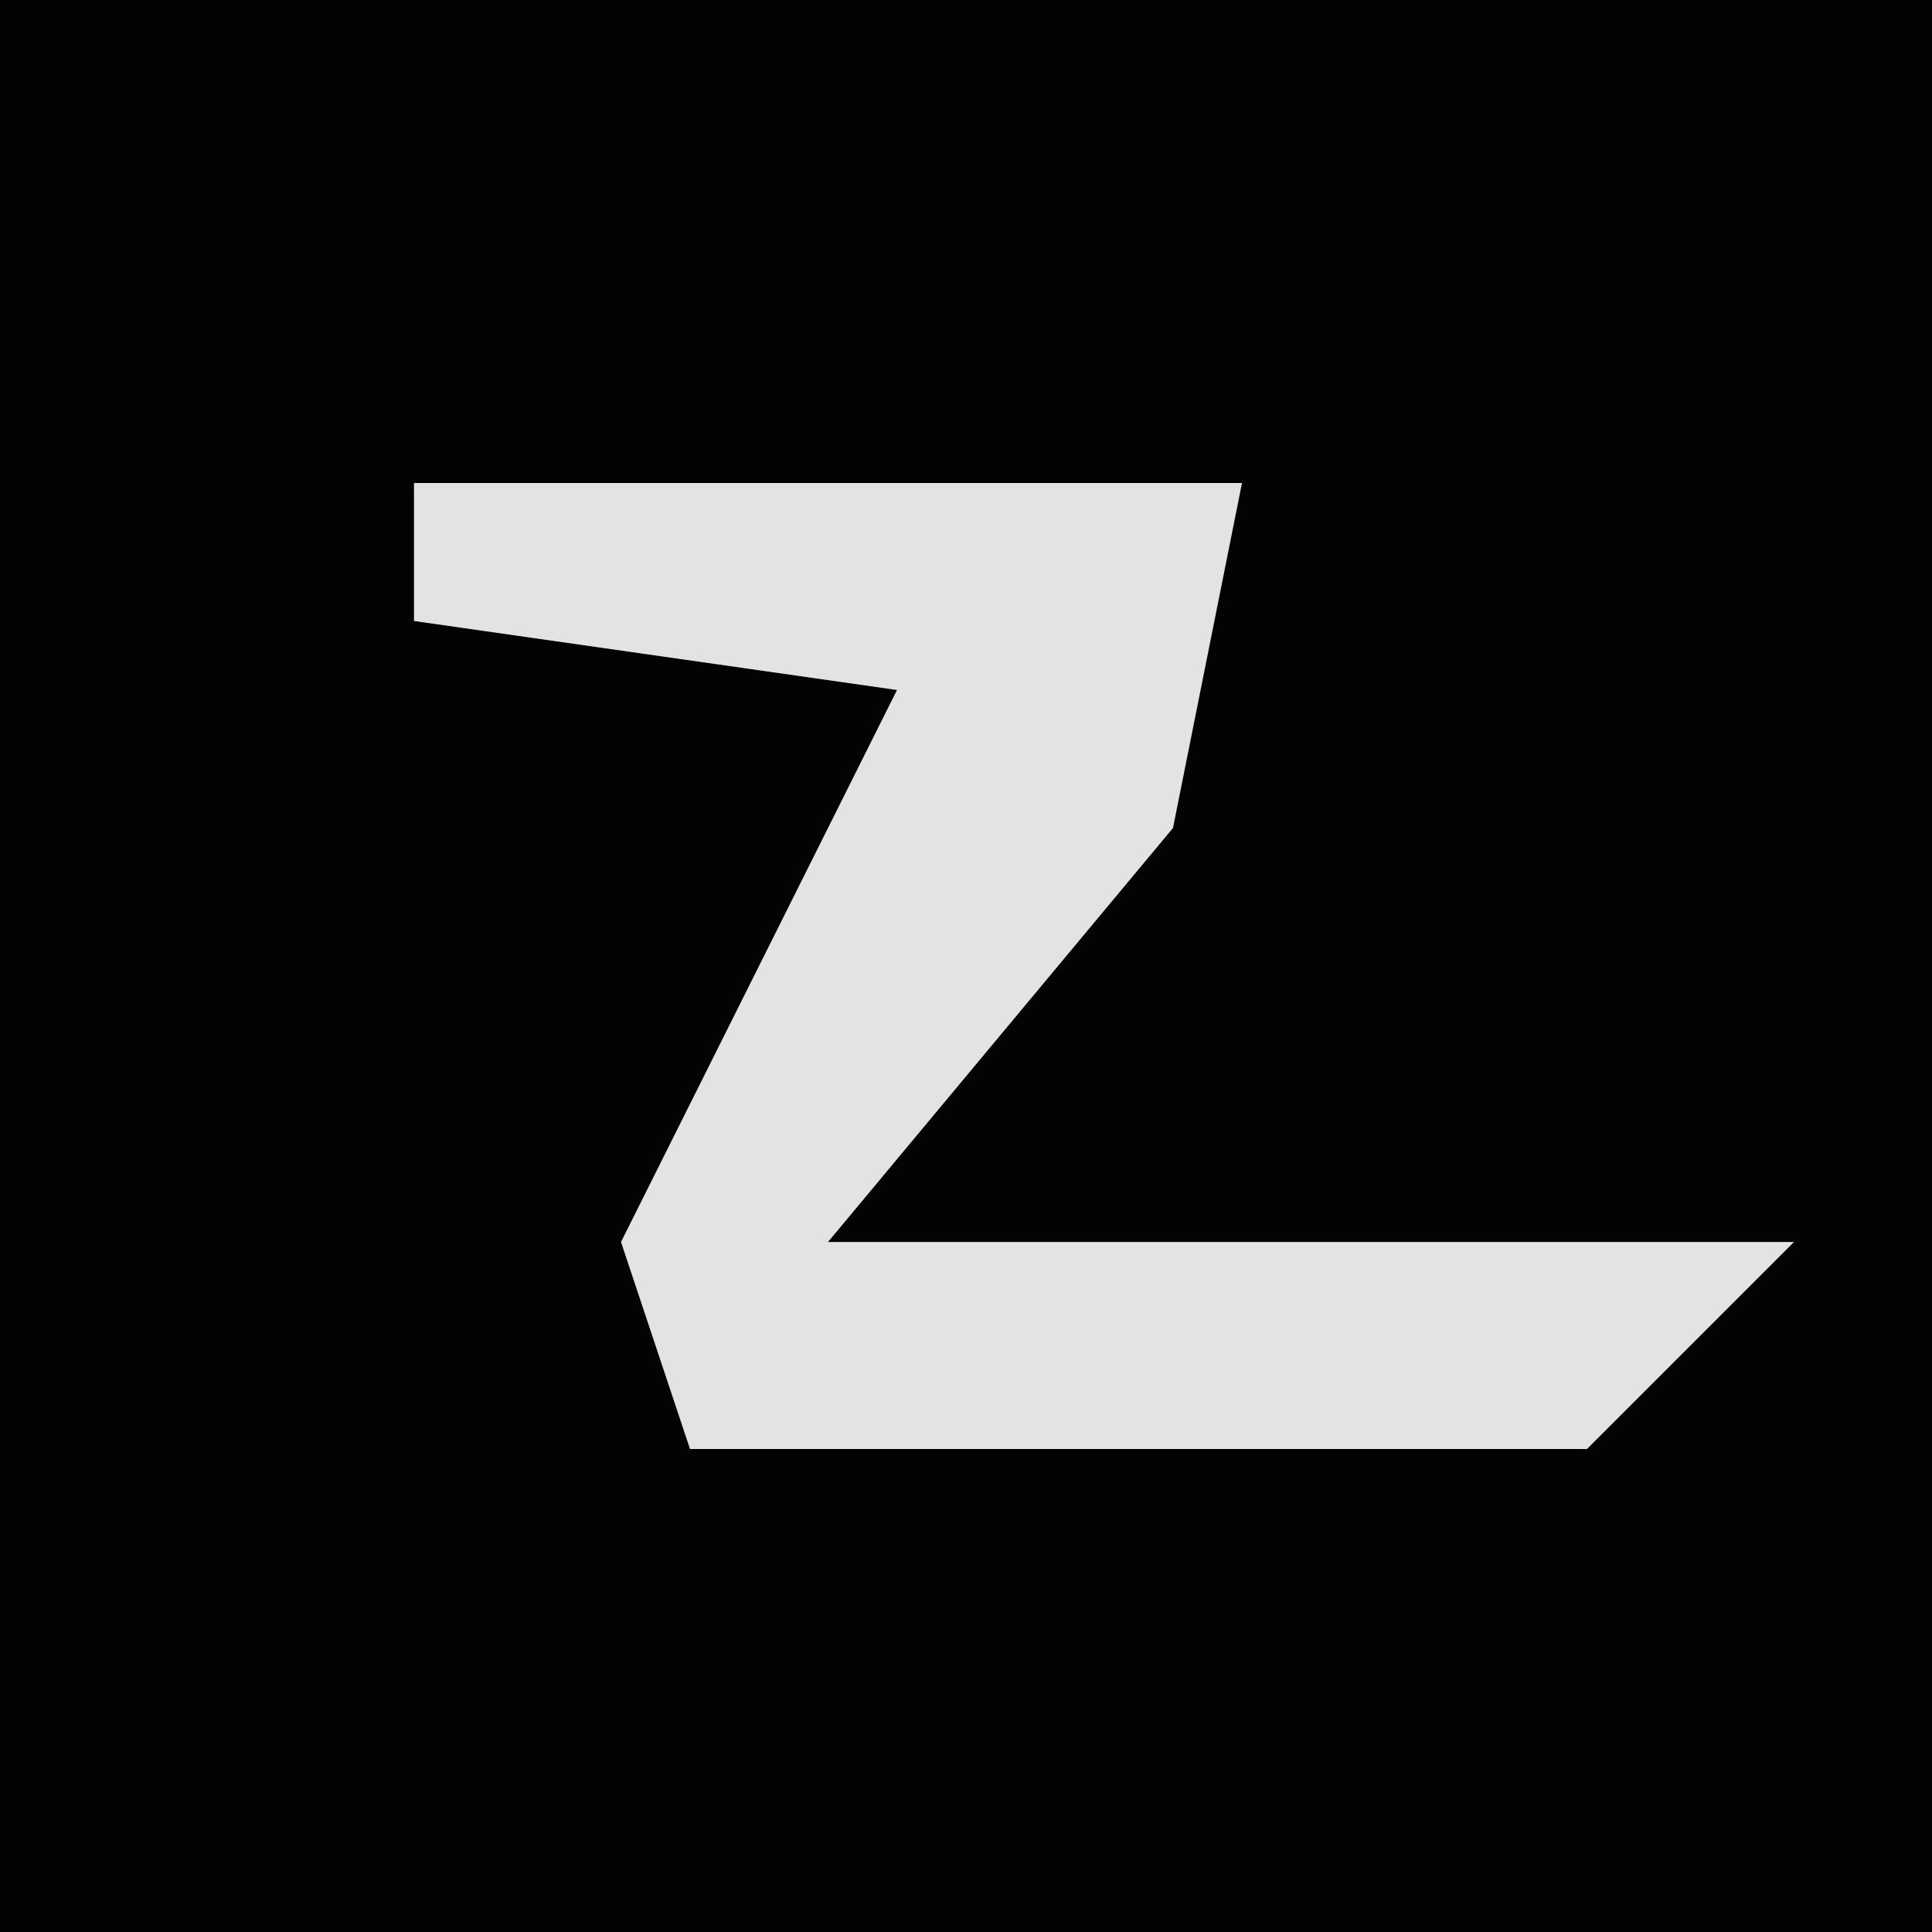<?xml version="1.0" encoding="UTF-8"?>
<svg version="1.1" xmlns="http://www.w3.org/2000/svg" width="28" height="28">
<path d="M0,0 L28,0 L28,28 L0,28 Z " fill="#030303" transform="translate(0,0)"/>
<path d="M0,0 L12,0 L11,5 L6,11 L20,11 L17,14 L4,14 L3,11 L7,3 L0,2 Z " fill="#E3E3E3" transform="translate(6,7)"/>
</svg>
